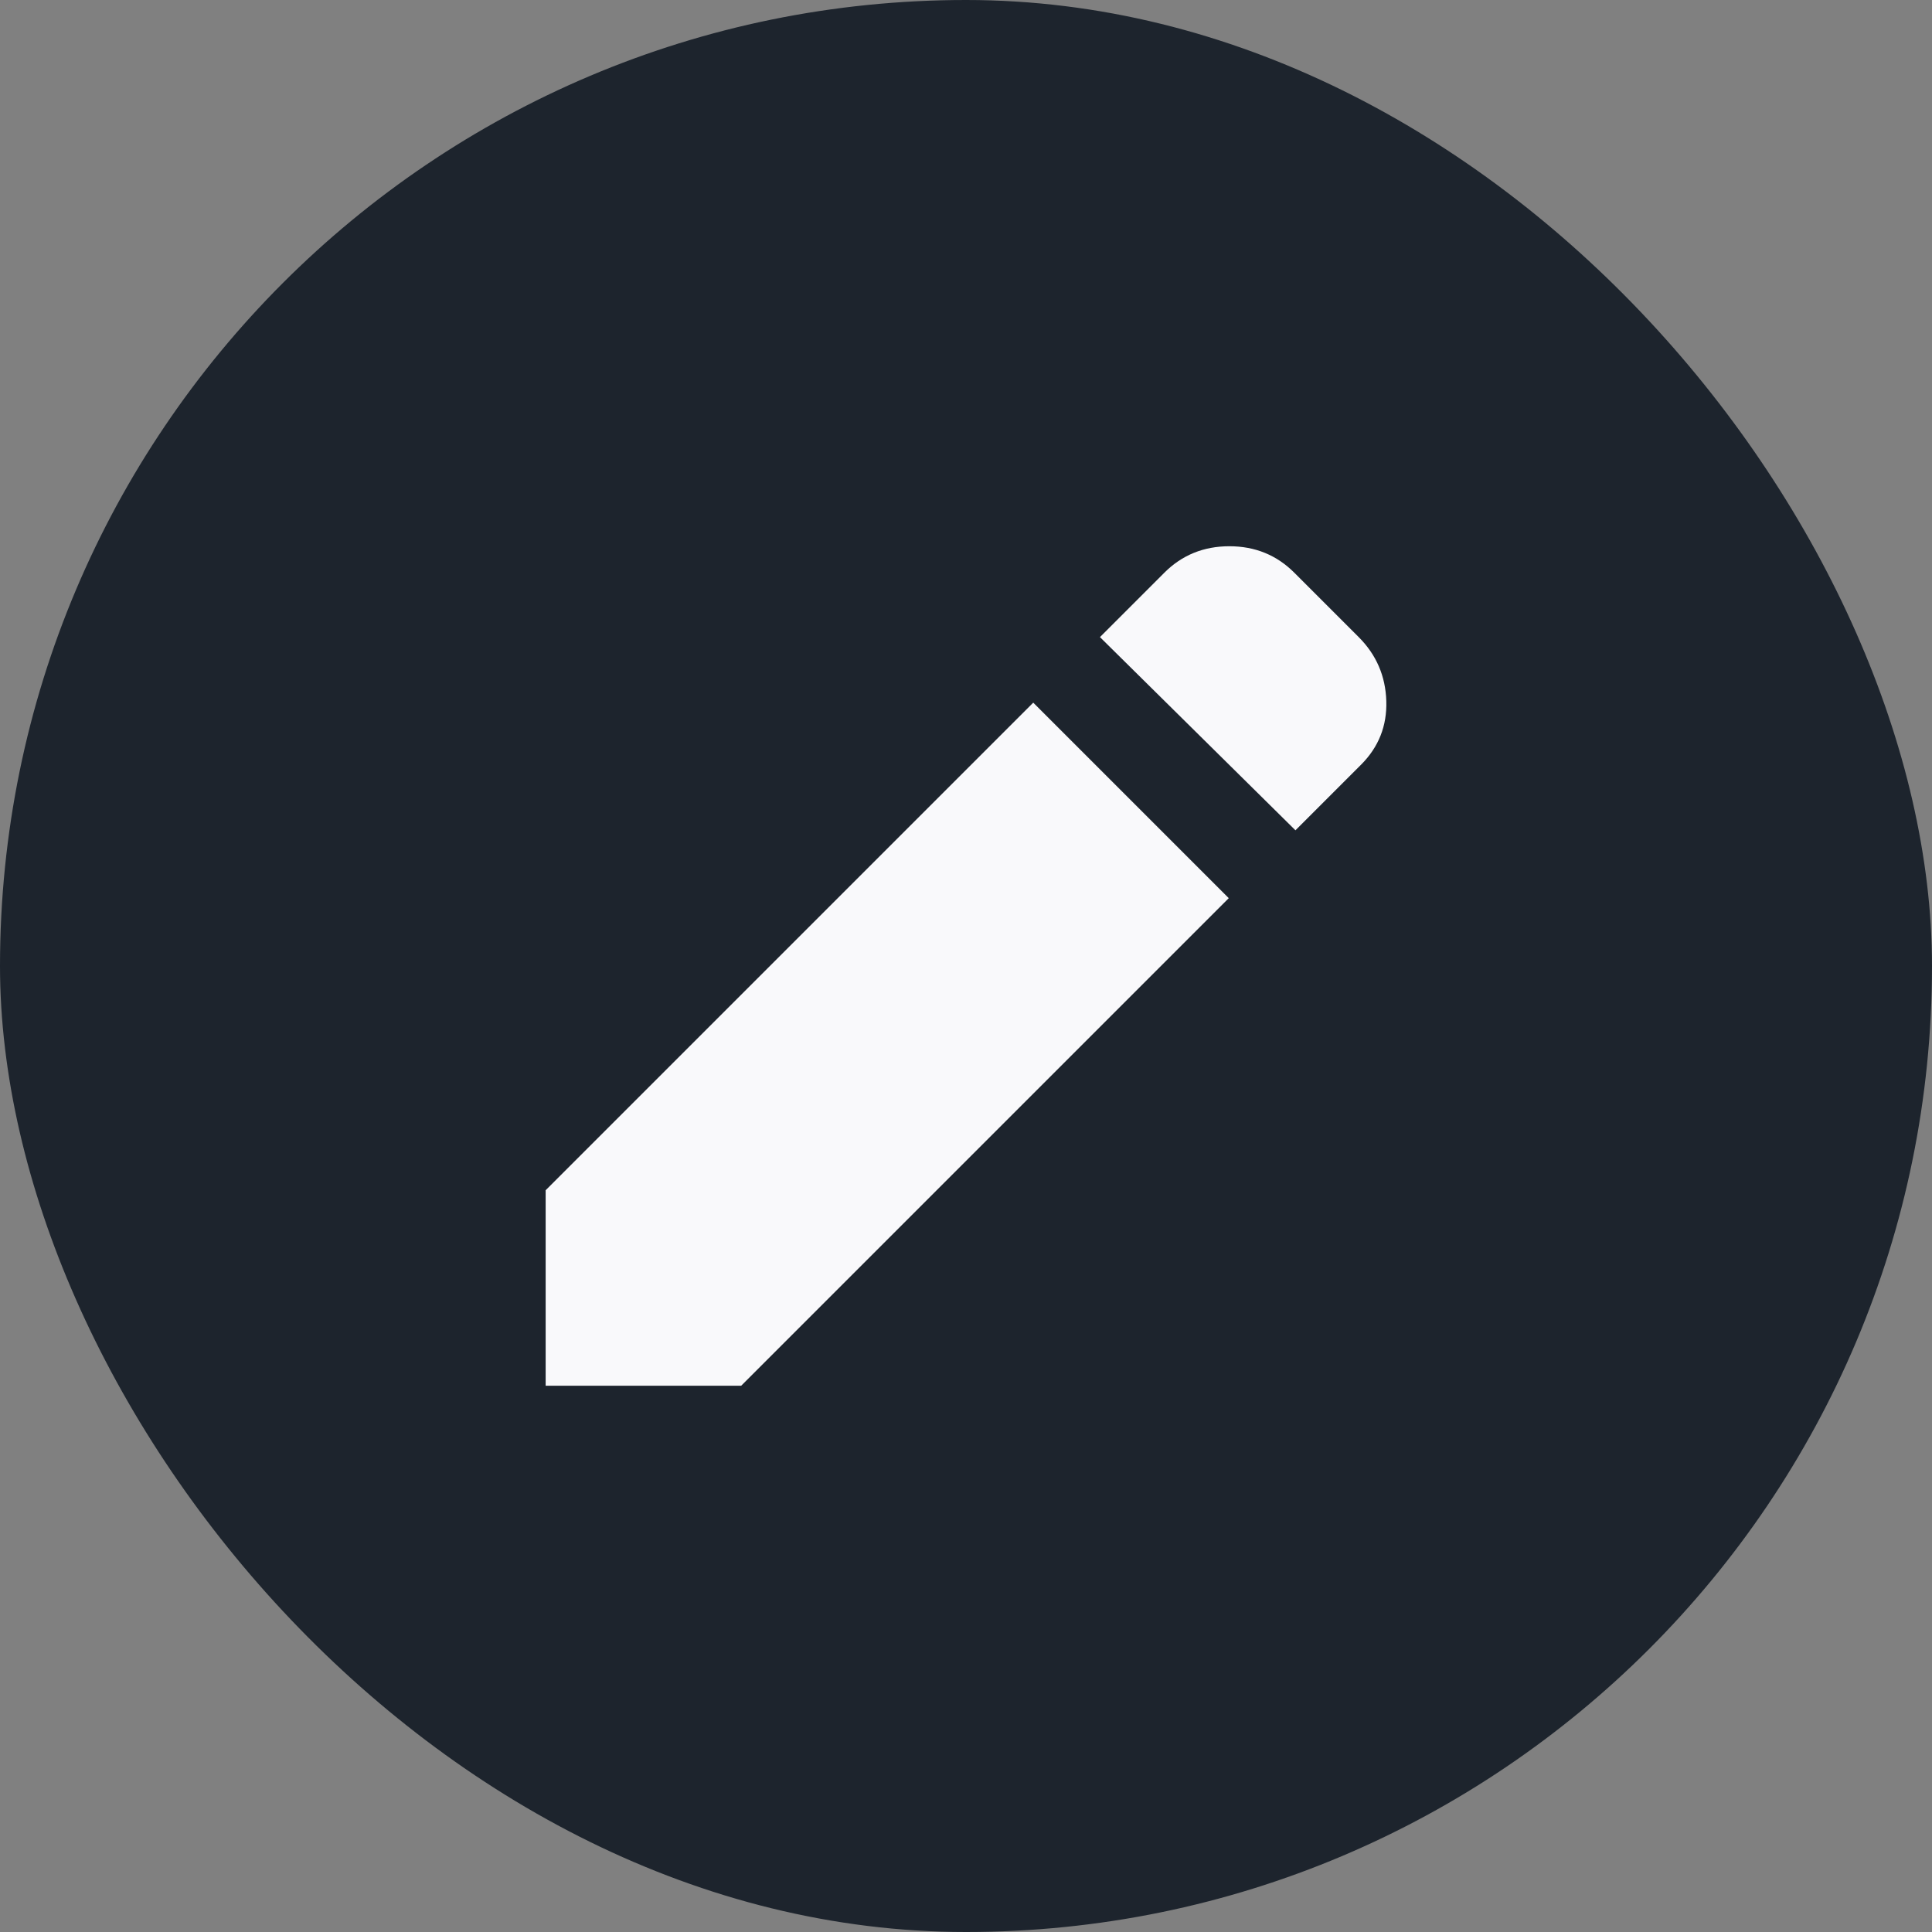 <svg width="42" height="42" viewBox="0 0 42 42" fill="none" xmlns="http://www.w3.org/2000/svg">
<rect x="0" y="0" width="42" height="42" fill="#808080" stroke="none"/>
<rect width="42" height="42" rx="21" fill="#1D242D"/>
<path d="M28.162 18.05L23.912 13.85L25.312 12.45C25.695 12.067 26.166 11.875 26.725 11.875C27.284 11.875 27.754 12.067 28.137 12.45L29.537 13.85C29.92 14.233 30.12 14.696 30.137 15.238C30.154 15.78 29.97 16.242 29.587 16.625L28.162 18.05ZM26.712 19.525L16.112 30.125H11.862V25.875L22.462 15.275L26.712 19.525Z" fill="#F9F9FB"/>
</svg>

